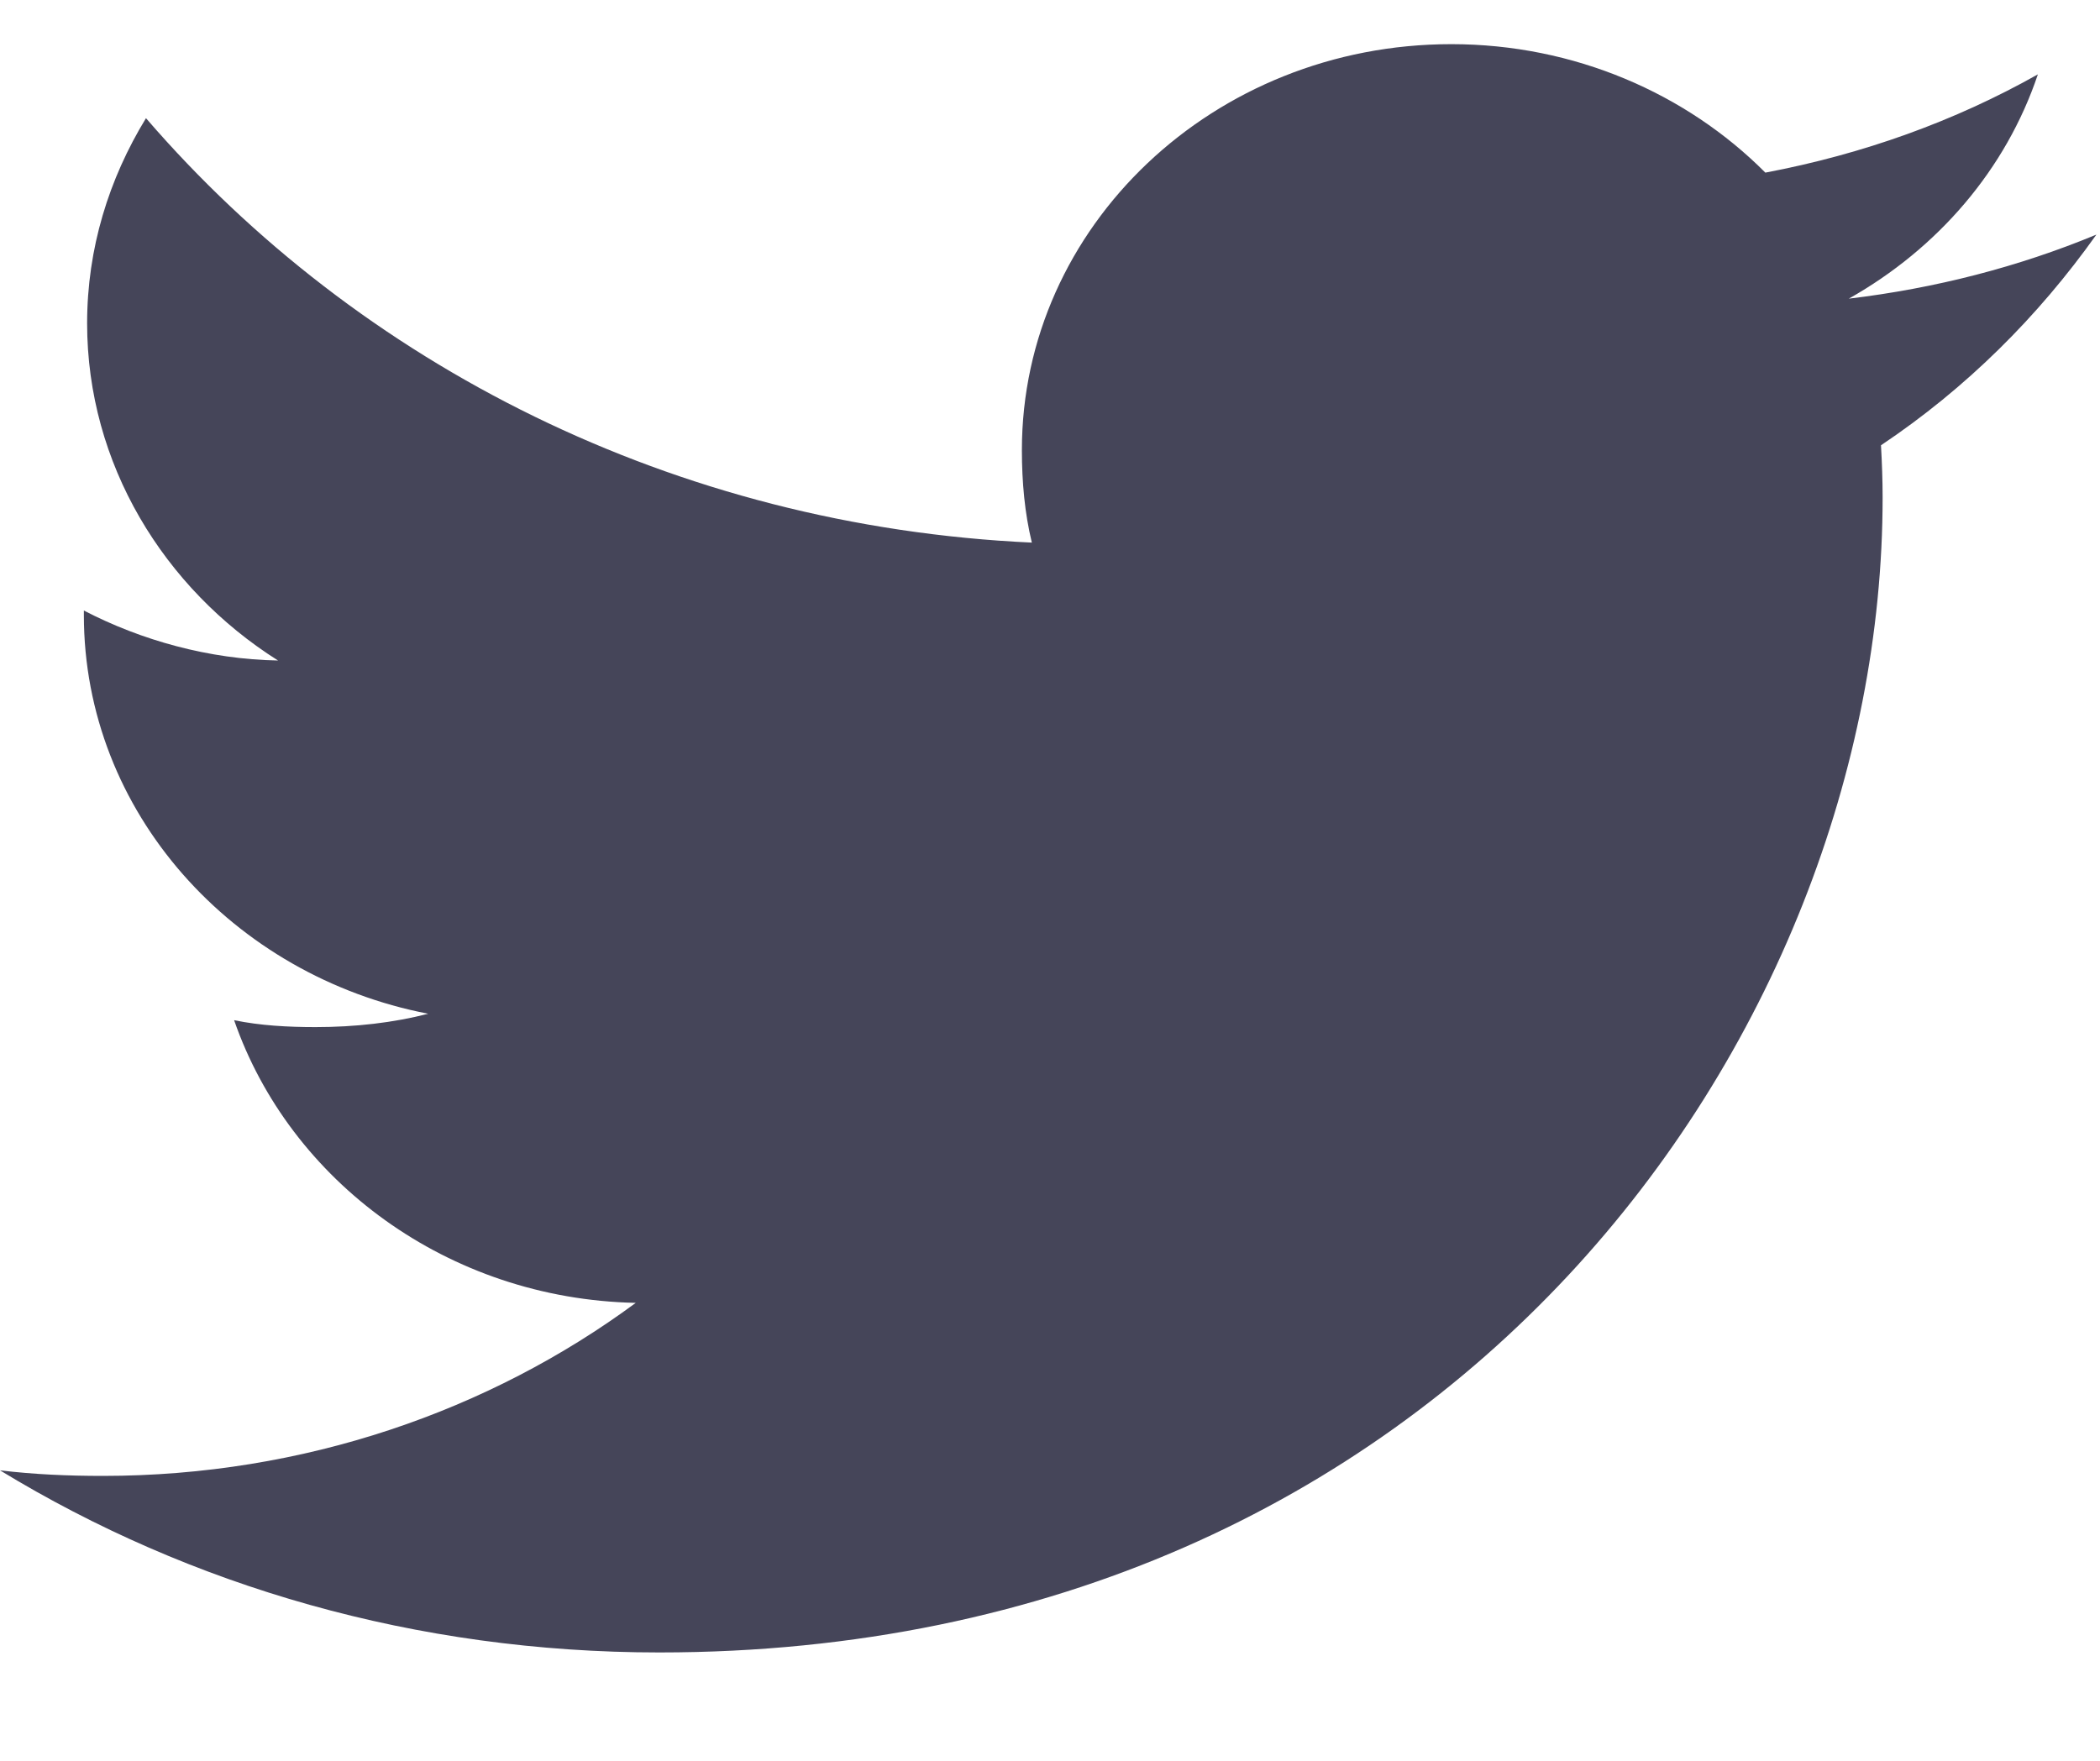<svg width="31" height="26" viewBox="0 0 31 26" fill="none" xmlns="http://www.w3.org/2000/svg">
<g opacity="0.8" clip-path="url(#clip0)">
<path d="M30.947 3.464C29.797 3.941 28.57 4.257 27.292 4.41C28.607 3.668 29.611 2.503 30.083 1.098C28.857 1.789 27.503 2.276 26.06 2.549C24.895 1.378 23.236 0.652 21.425 0.652C17.913 0.652 15.085 3.345 15.085 6.646C15.085 7.121 15.127 7.578 15.232 8.012C9.957 7.769 5.29 5.382 2.155 1.745C1.607 2.642 1.286 3.668 1.286 4.774C1.286 6.849 2.418 8.688 4.104 9.753C3.085 9.735 2.085 9.455 1.238 9.015C1.238 9.033 1.238 9.057 1.238 9.081C1.238 11.993 3.437 14.412 6.321 14.969C5.805 15.102 5.242 15.166 4.658 15.166C4.251 15.166 3.841 15.144 3.456 15.064C4.278 17.437 6.611 19.181 9.385 19.238C7.226 20.832 4.485 21.793 1.518 21.793C0.998 21.793 0.499 21.771 0 21.711C2.81 23.423 6.141 24.4 9.733 24.4C21.408 24.4 27.791 15.266 27.791 7.349C27.791 7.084 27.781 6.829 27.767 6.575C29.027 5.731 30.085 4.677 30.947 3.464Z" fill="#171730"/>
</g>
<defs>
<clipPath id="clip0">
<rect width="30.947" height="25.053" fill="white"/>
</clipPath>
</defs>
</svg>
